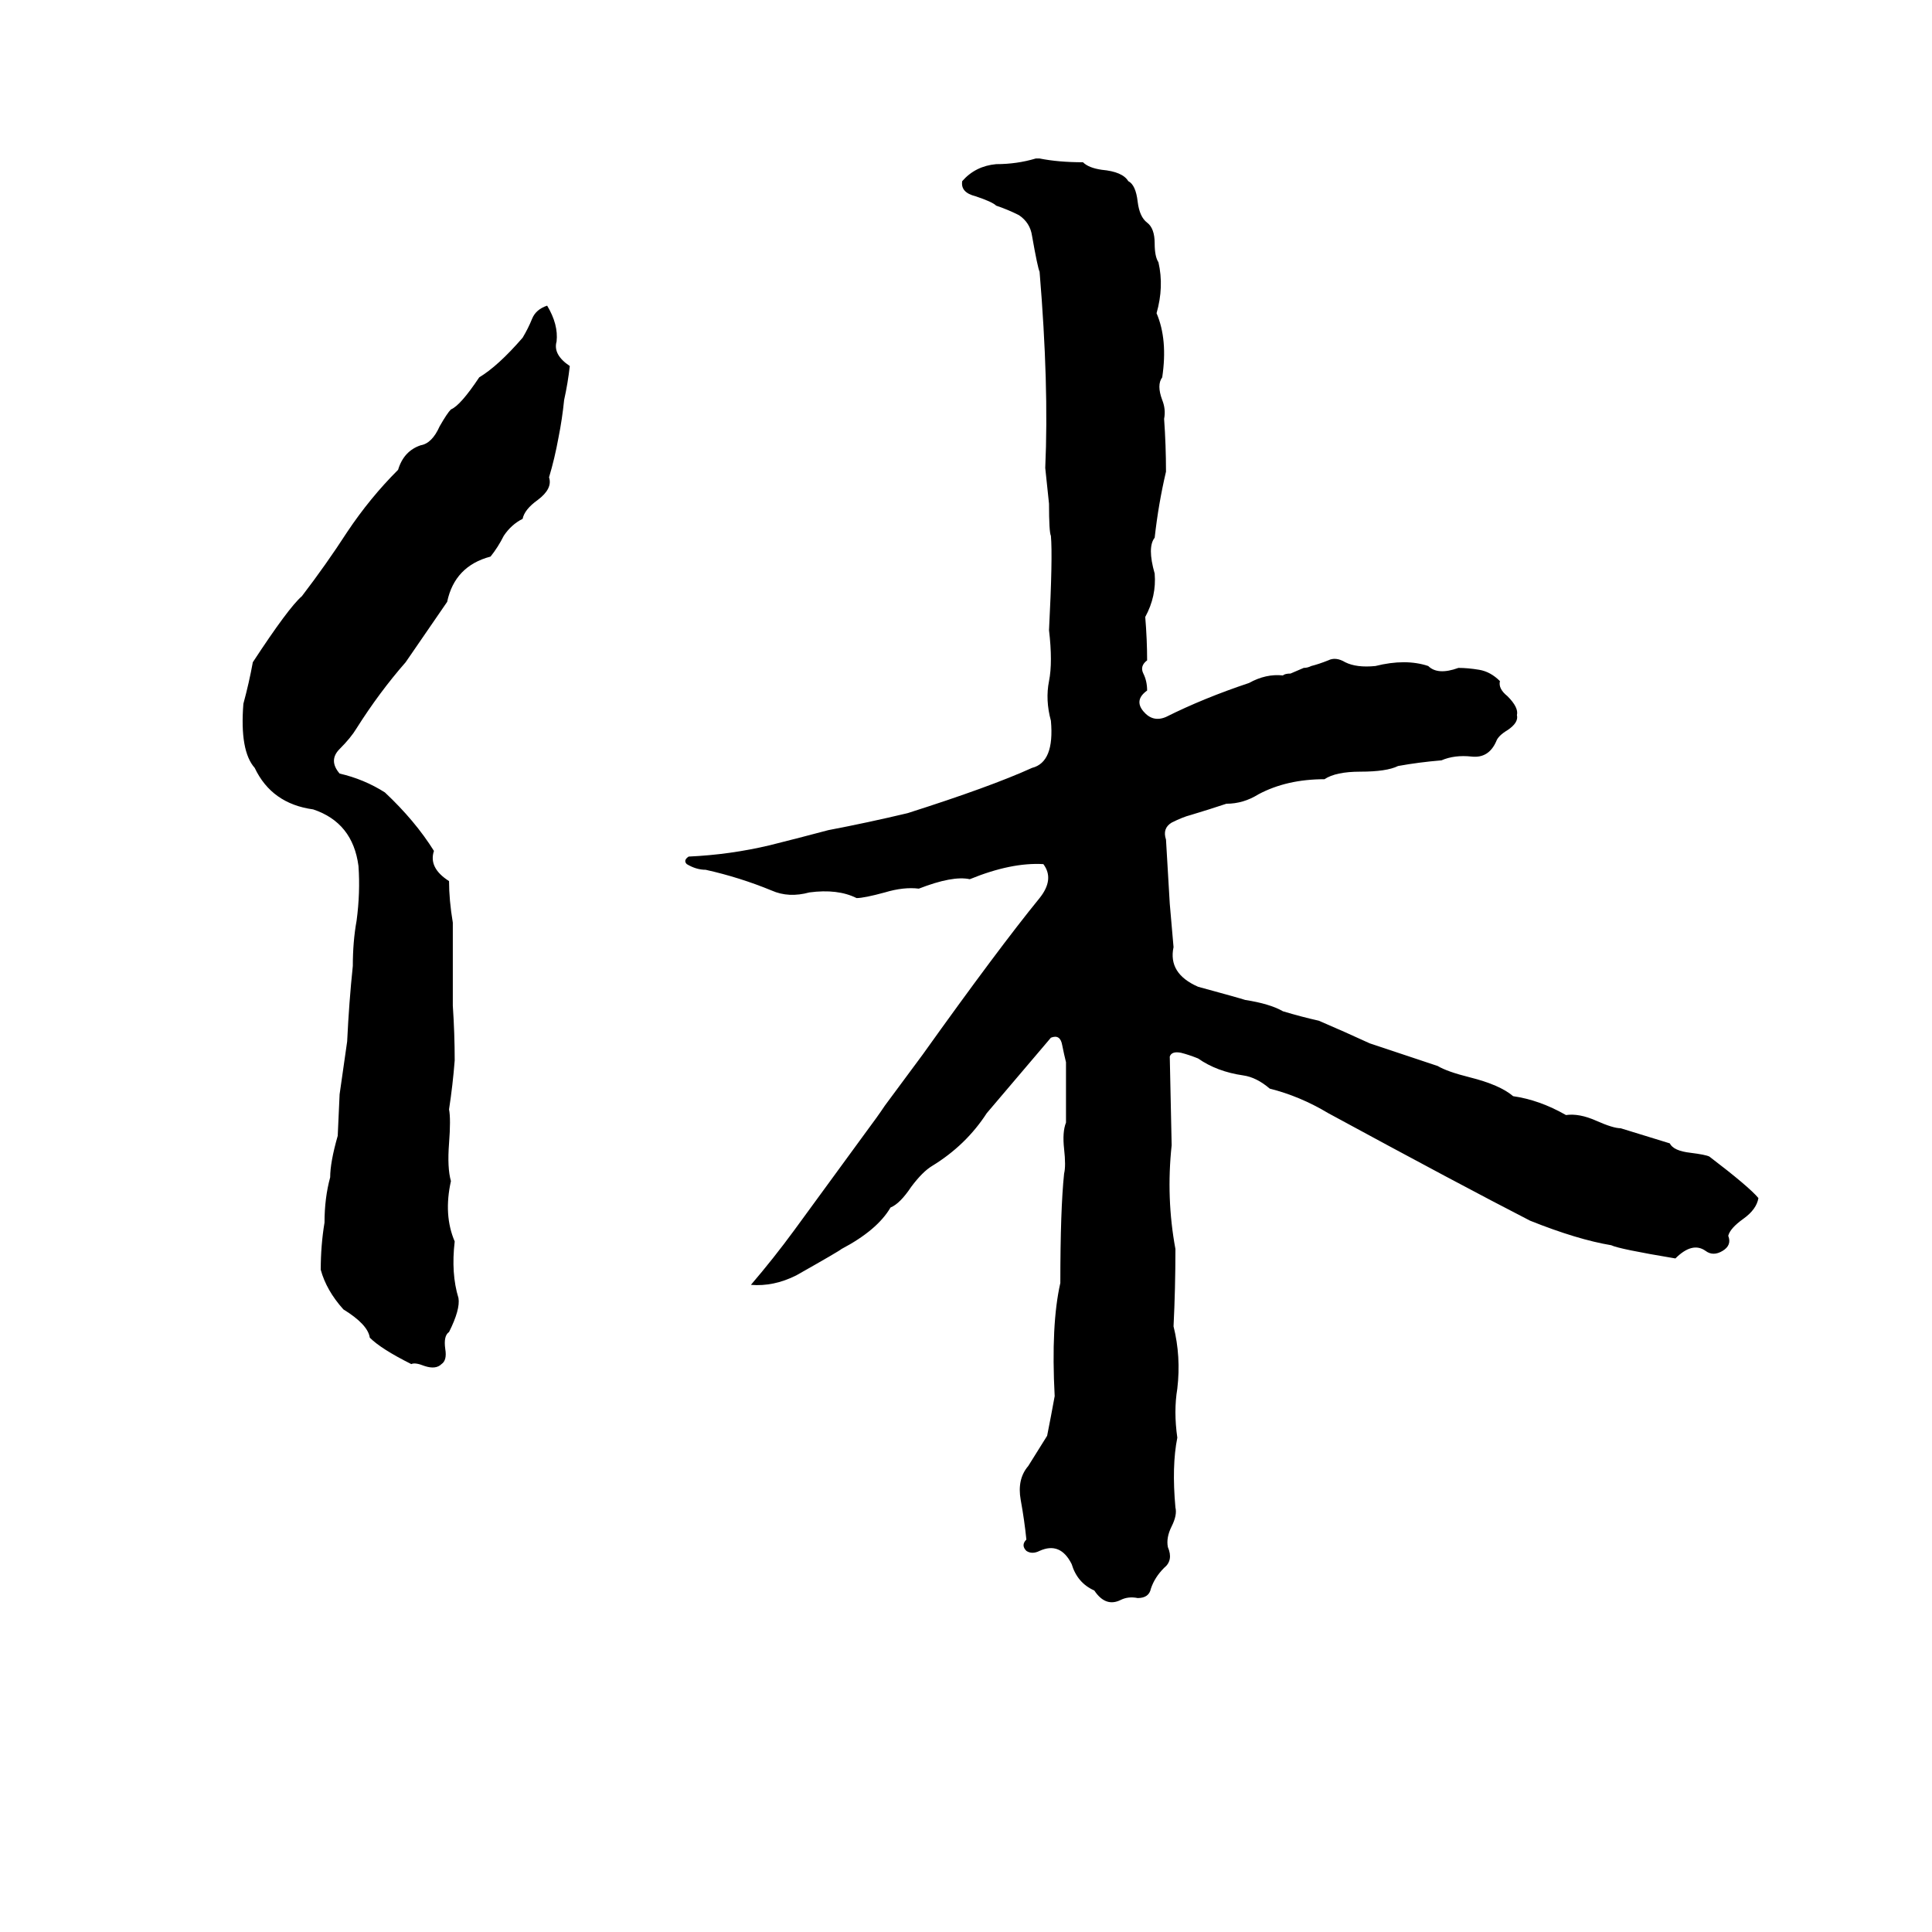 <svg xmlns="http://www.w3.org/2000/svg" viewBox="0 -800 1024 1024">
	<path fill="#000000" d="M549 -716H551Q561 -714 574 -714Q577 -711 584 -710Q595 -709 598 -704Q602 -702 603 -693Q604 -685 608 -682Q612 -679 612 -671Q612 -664 614 -661Q617 -648 613 -634Q619 -620 616 -600Q613 -596 616 -588Q618 -583 617 -578Q618 -564 618 -550Q614 -533 612 -515Q608 -510 612 -496Q613 -484 607 -473Q608 -461 608 -450Q604 -447 606 -443Q608 -439 608 -434Q601 -429 606 -423Q611 -417 618 -420Q638 -430 662 -438Q671 -443 680 -442Q681 -443 684 -443L691 -446Q693 -446 695 -447Q699 -448 704 -450Q708 -452 713 -449Q719 -446 729 -447Q745 -451 757 -447Q762 -442 773 -446Q778 -446 784 -445Q790 -444 795 -439Q794 -435 799 -431Q805 -425 804 -421Q805 -417 799 -413Q794 -410 793 -407Q789 -398 780 -399Q771 -400 764 -397Q752 -396 741 -394Q735 -391 721 -391Q708 -391 702 -387Q682 -387 667 -379Q659 -374 650 -374Q641 -371 631 -368Q627 -367 621 -364Q616 -361 618 -355Q619 -338 620 -321Q621 -309 622 -298Q619 -284 635 -277Q657 -271 660 -270Q673 -268 680 -264Q690 -261 699 -259Q713 -253 726 -247L762 -235Q767 -232 779 -229Q795 -225 802 -219Q816 -217 830 -209Q837 -210 846 -206Q855 -202 859 -202Q872 -198 885 -194Q887 -190 896 -189Q904 -188 906 -187Q927 -171 932 -165Q931 -159 924 -154Q917 -149 916 -145Q918 -140 913 -137Q908 -134 904 -137Q897 -142 888 -133Q858 -138 854 -140Q836 -143 811 -153Q774 -172 704 -210Q689 -219 673 -223Q666 -229 659 -230Q645 -232 635 -239Q630 -241 626 -242Q621 -243 620 -240L621 -193Q618 -165 623 -138Q623 -117 622 -97Q626 -81 624 -64Q622 -52 624 -38Q621 -23 623 -1Q624 3 621 9Q618 15 619 20Q622 27 617 31Q612 36 610 42Q609 47 603 47Q598 46 594 48Q586 52 580 43Q571 39 568 29Q562 17 551 22Q547 24 544 22Q541 19 544 16Q543 6 541 -5Q539 -16 545 -23Q550 -31 555 -39Q557 -49 559 -60Q557 -98 562 -120Q562 -159 564 -178Q565 -182 564 -191Q563 -200 565 -205Q565 -221 565 -237Q564 -241 563 -246Q562 -252 557 -250L523 -210Q512 -193 494 -182Q489 -179 483 -171Q477 -162 472 -160Q465 -148 446 -138Q445 -137 422 -124Q410 -118 398 -119Q410 -133 421 -148Q440 -174 459 -200Q465 -208 469 -214L489 -241Q529 -297 551 -324Q559 -334 553 -342Q536 -343 514 -334Q505 -336 487 -329Q479 -330 469 -327Q458 -324 454 -324Q444 -329 429 -327Q418 -324 409 -328Q392 -335 374 -339Q369 -339 364 -342Q362 -344 365 -346Q387 -347 408 -352Q424 -356 439 -360Q460 -364 481 -369Q525 -383 547 -393Q559 -396 557 -418Q554 -429 556 -439Q558 -449 556 -466Q558 -505 557 -516Q556 -518 556 -533Q555 -542 554 -552Q556 -596 551 -656Q550 -658 547 -675Q546 -682 540 -686Q534 -689 528 -691Q526 -693 517 -696Q509 -698 510 -704Q517 -712 528 -713Q539 -713 549 -716ZM290 -638Q296 -628 295 -619Q293 -612 302 -606Q301 -597 299 -588Q298 -578 296 -568Q294 -557 291 -547Q293 -541 285 -535Q278 -530 277 -525Q271 -522 267 -516Q264 -510 260 -505Q241 -500 237 -481Q226 -465 215 -449Q201 -433 189 -414Q186 -409 180 -403Q174 -397 180 -390Q193 -387 204 -380Q220 -365 230 -349Q227 -340 238 -333Q238 -323 240 -311Q240 -289 240 -267Q241 -252 241 -238Q240 -225 238 -212Q239 -207 238 -194Q237 -181 239 -174Q235 -156 241 -142Q239 -125 243 -112Q244 -106 238 -94Q235 -92 236 -85Q237 -79 234 -77Q231 -74 225 -76Q220 -78 218 -77Q202 -85 196 -91Q195 -98 182 -106Q173 -116 170 -127Q170 -140 172 -152Q172 -165 175 -176Q175 -184 179 -198L180 -220Q182 -234 184 -248Q185 -269 187 -288Q187 -301 189 -312Q191 -327 190 -341Q187 -364 166 -371Q144 -374 135 -393Q127 -402 129 -427Q132 -438 134 -449Q153 -478 160 -484Q173 -501 184 -518Q196 -536 211 -551Q214 -561 223 -564Q229 -565 233 -574Q237 -581 239 -583Q244 -585 254 -600Q264 -606 277 -621Q280 -626 282 -631Q284 -636 290 -638Z"/>
</svg>
